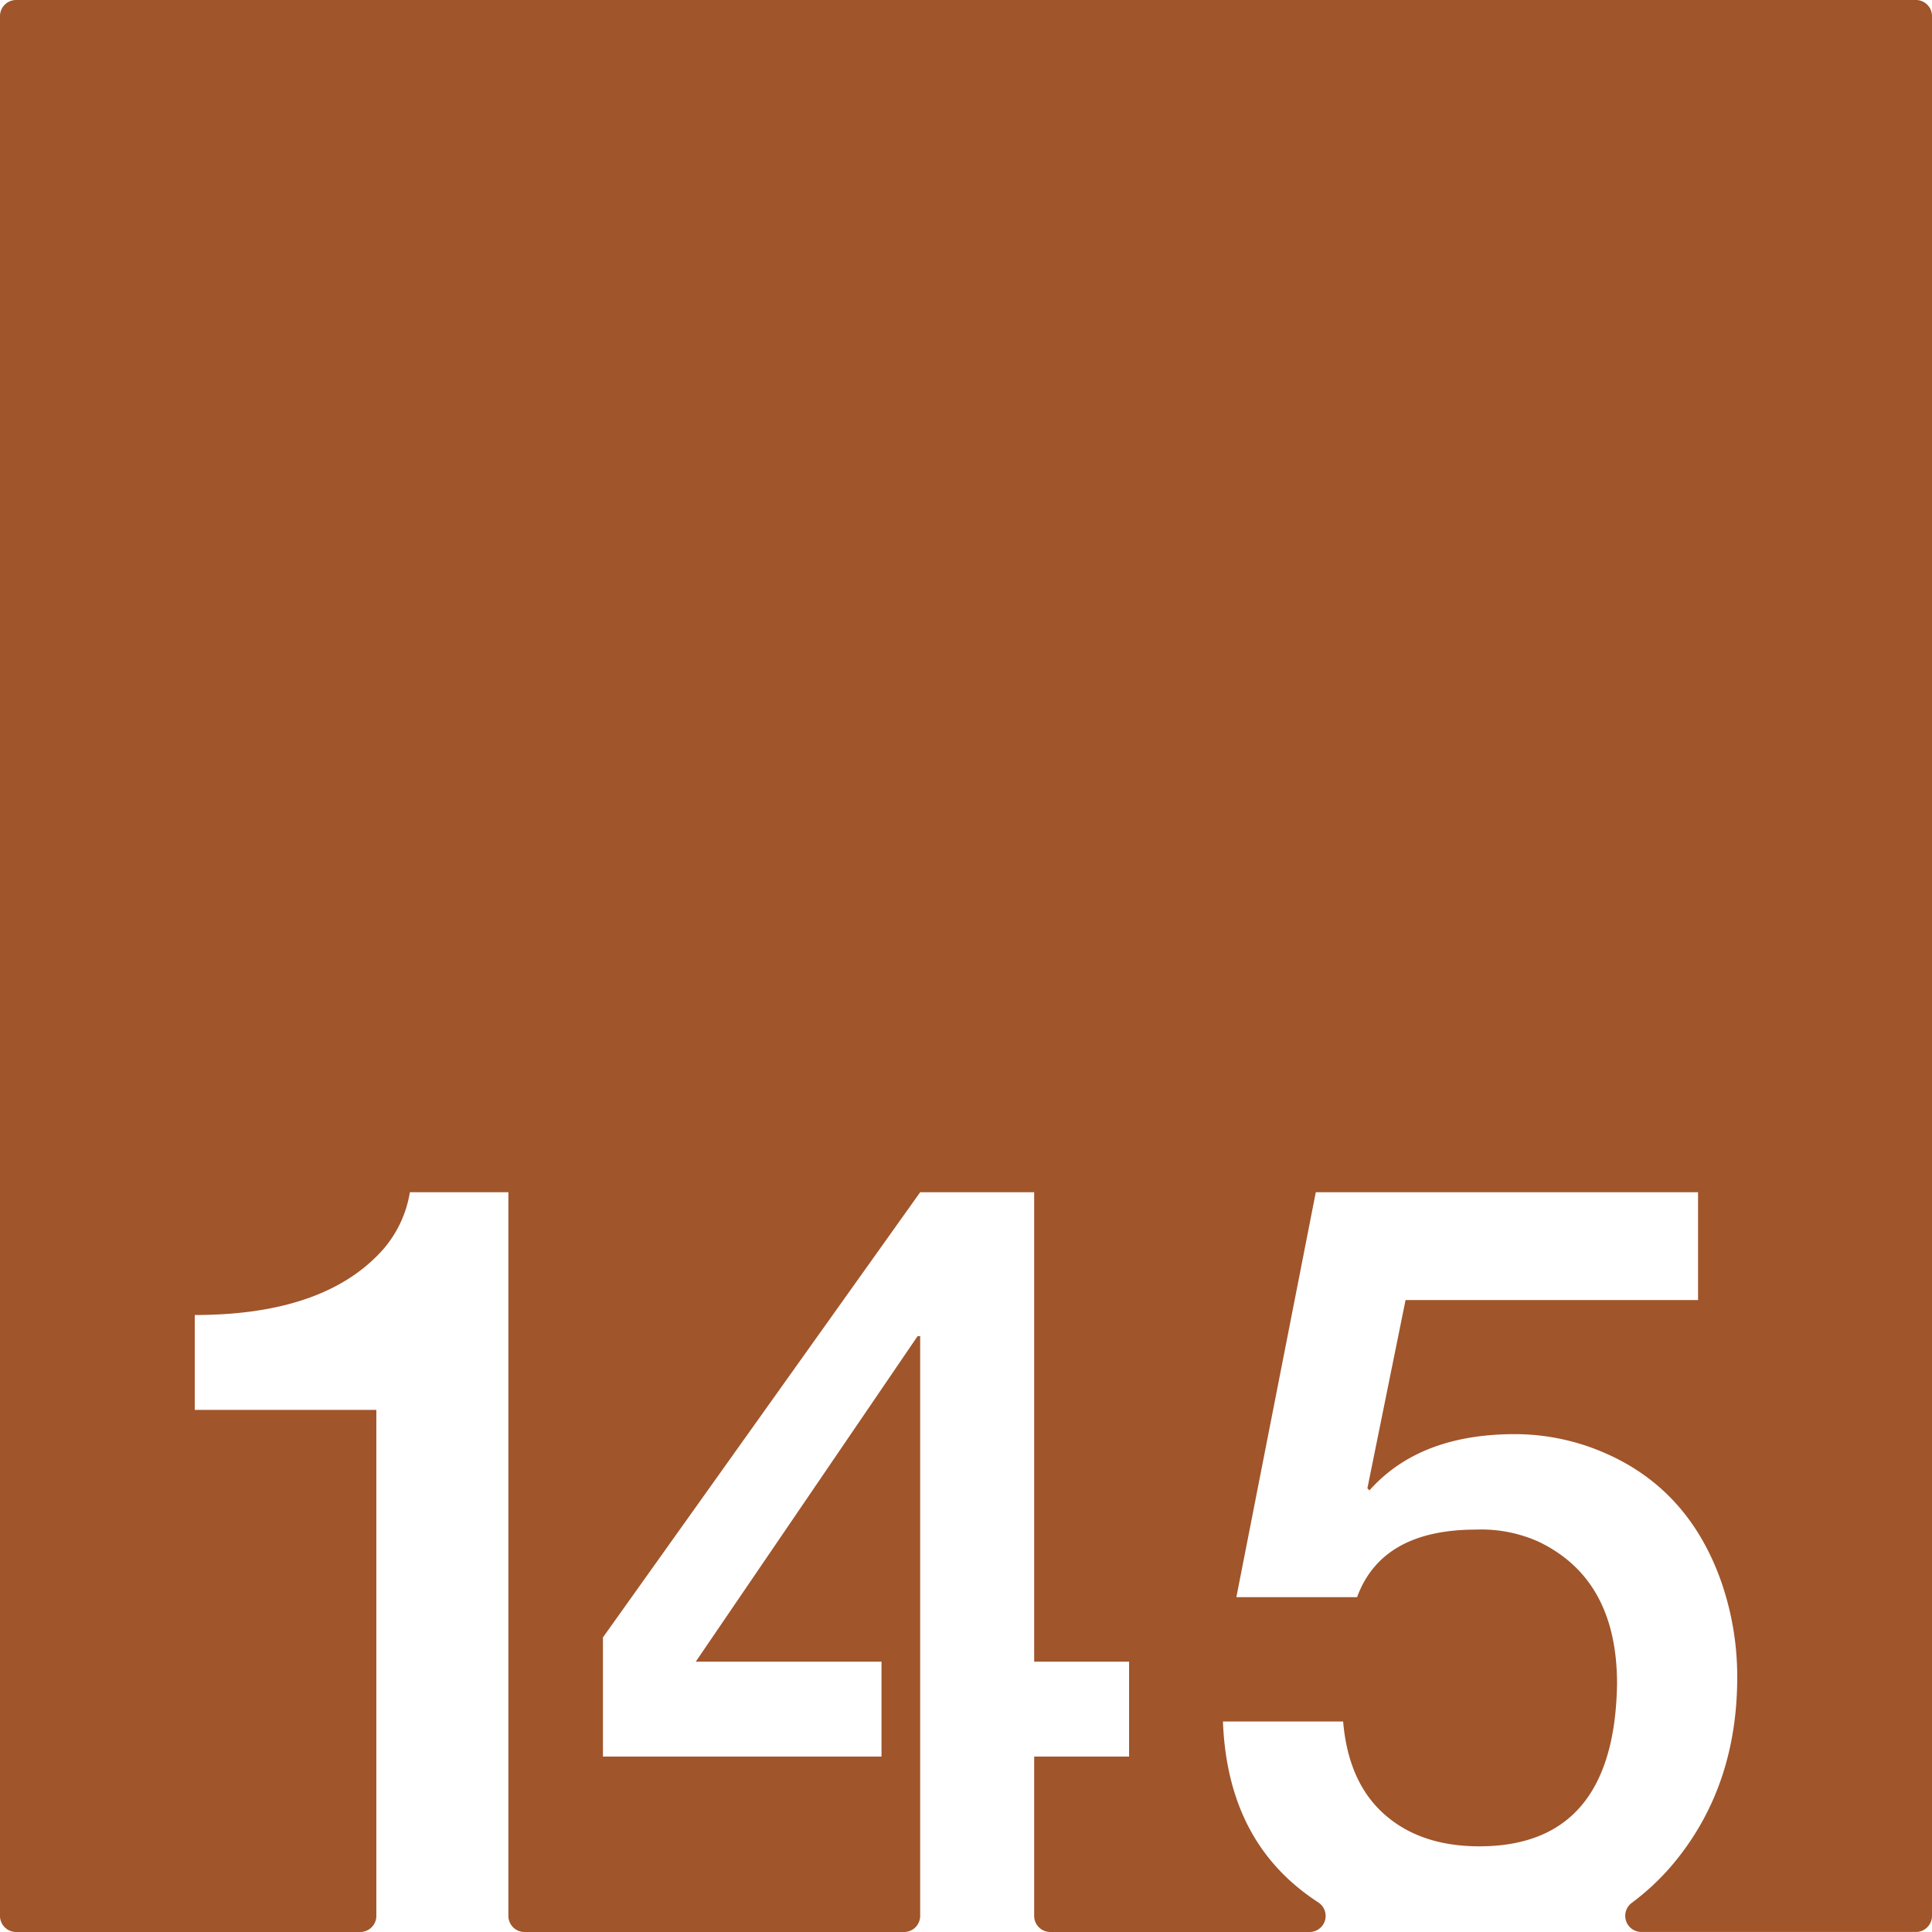 <svg xmlns="http://www.w3.org/2000/svg" width="120mm" height="120mm" viewBox="0 0 340.157 340.157">
  <g id="Zimmernummer">
      <g id="Z-03-145-R">
        <path fill="#A0552B" stroke="none" d="M337.323,0H2.835A2.835,2.835,0,0,0,0,2.835V337.323a2.834,2.834,0,0,0,2.834,2.834H63.426a2.834,2.834,0,0,0,2.834-2.834V248.237H34.292V231.526q22.885,0,33.149-11.533a20.3,20.3,0,0,0,4.723-10.082H89.51V337.323a2.834,2.834,0,0,0,2.835,2.834h66.831a2.834,2.834,0,0,0,2.834-2.834V235.251h-.454L122.5,292.558h32.7v16.711H106.156V288.29l55.854-78.379h20.072v82.647h16.71v16.711h-16.71v28.054a2.834,2.834,0,0,0,2.834,2.834h45.651a2.83,2.83,0,0,0,1.524-5.215,40.964,40.964,0,0,1-3.331-2.423q-12.717-10.263-13.442-29.426h21.161q.907,10.716,7.266,16.347t16.711,5.631q23.793,0,24.249-28.607,0-18.346-13.714-24.977a24.55,24.55,0,0,0-11.08-2.179q-16.62,0-20.979,11.9H217.68l13.986-71.3h67.3v18.983H247.469l-6.721,33.148.363.363q8.808-9.9,25.612-9.9a39.525,39.525,0,0,1,15.712,3.269q14.985,6.448,20.707,22.977a50.9,50.9,0,0,1,2.724,16.529q0,18.713-10.535,31.969a42.808,42.808,0,0,1-8.066,7.805,2.84,2.84,0,0,0,1.727,5.1h48.331a2.834,2.834,0,0,0,2.834-2.834V2.834A2.834,2.834,0,0,0,337.323,0Z"/>
      </g>
    </g>
</svg>
